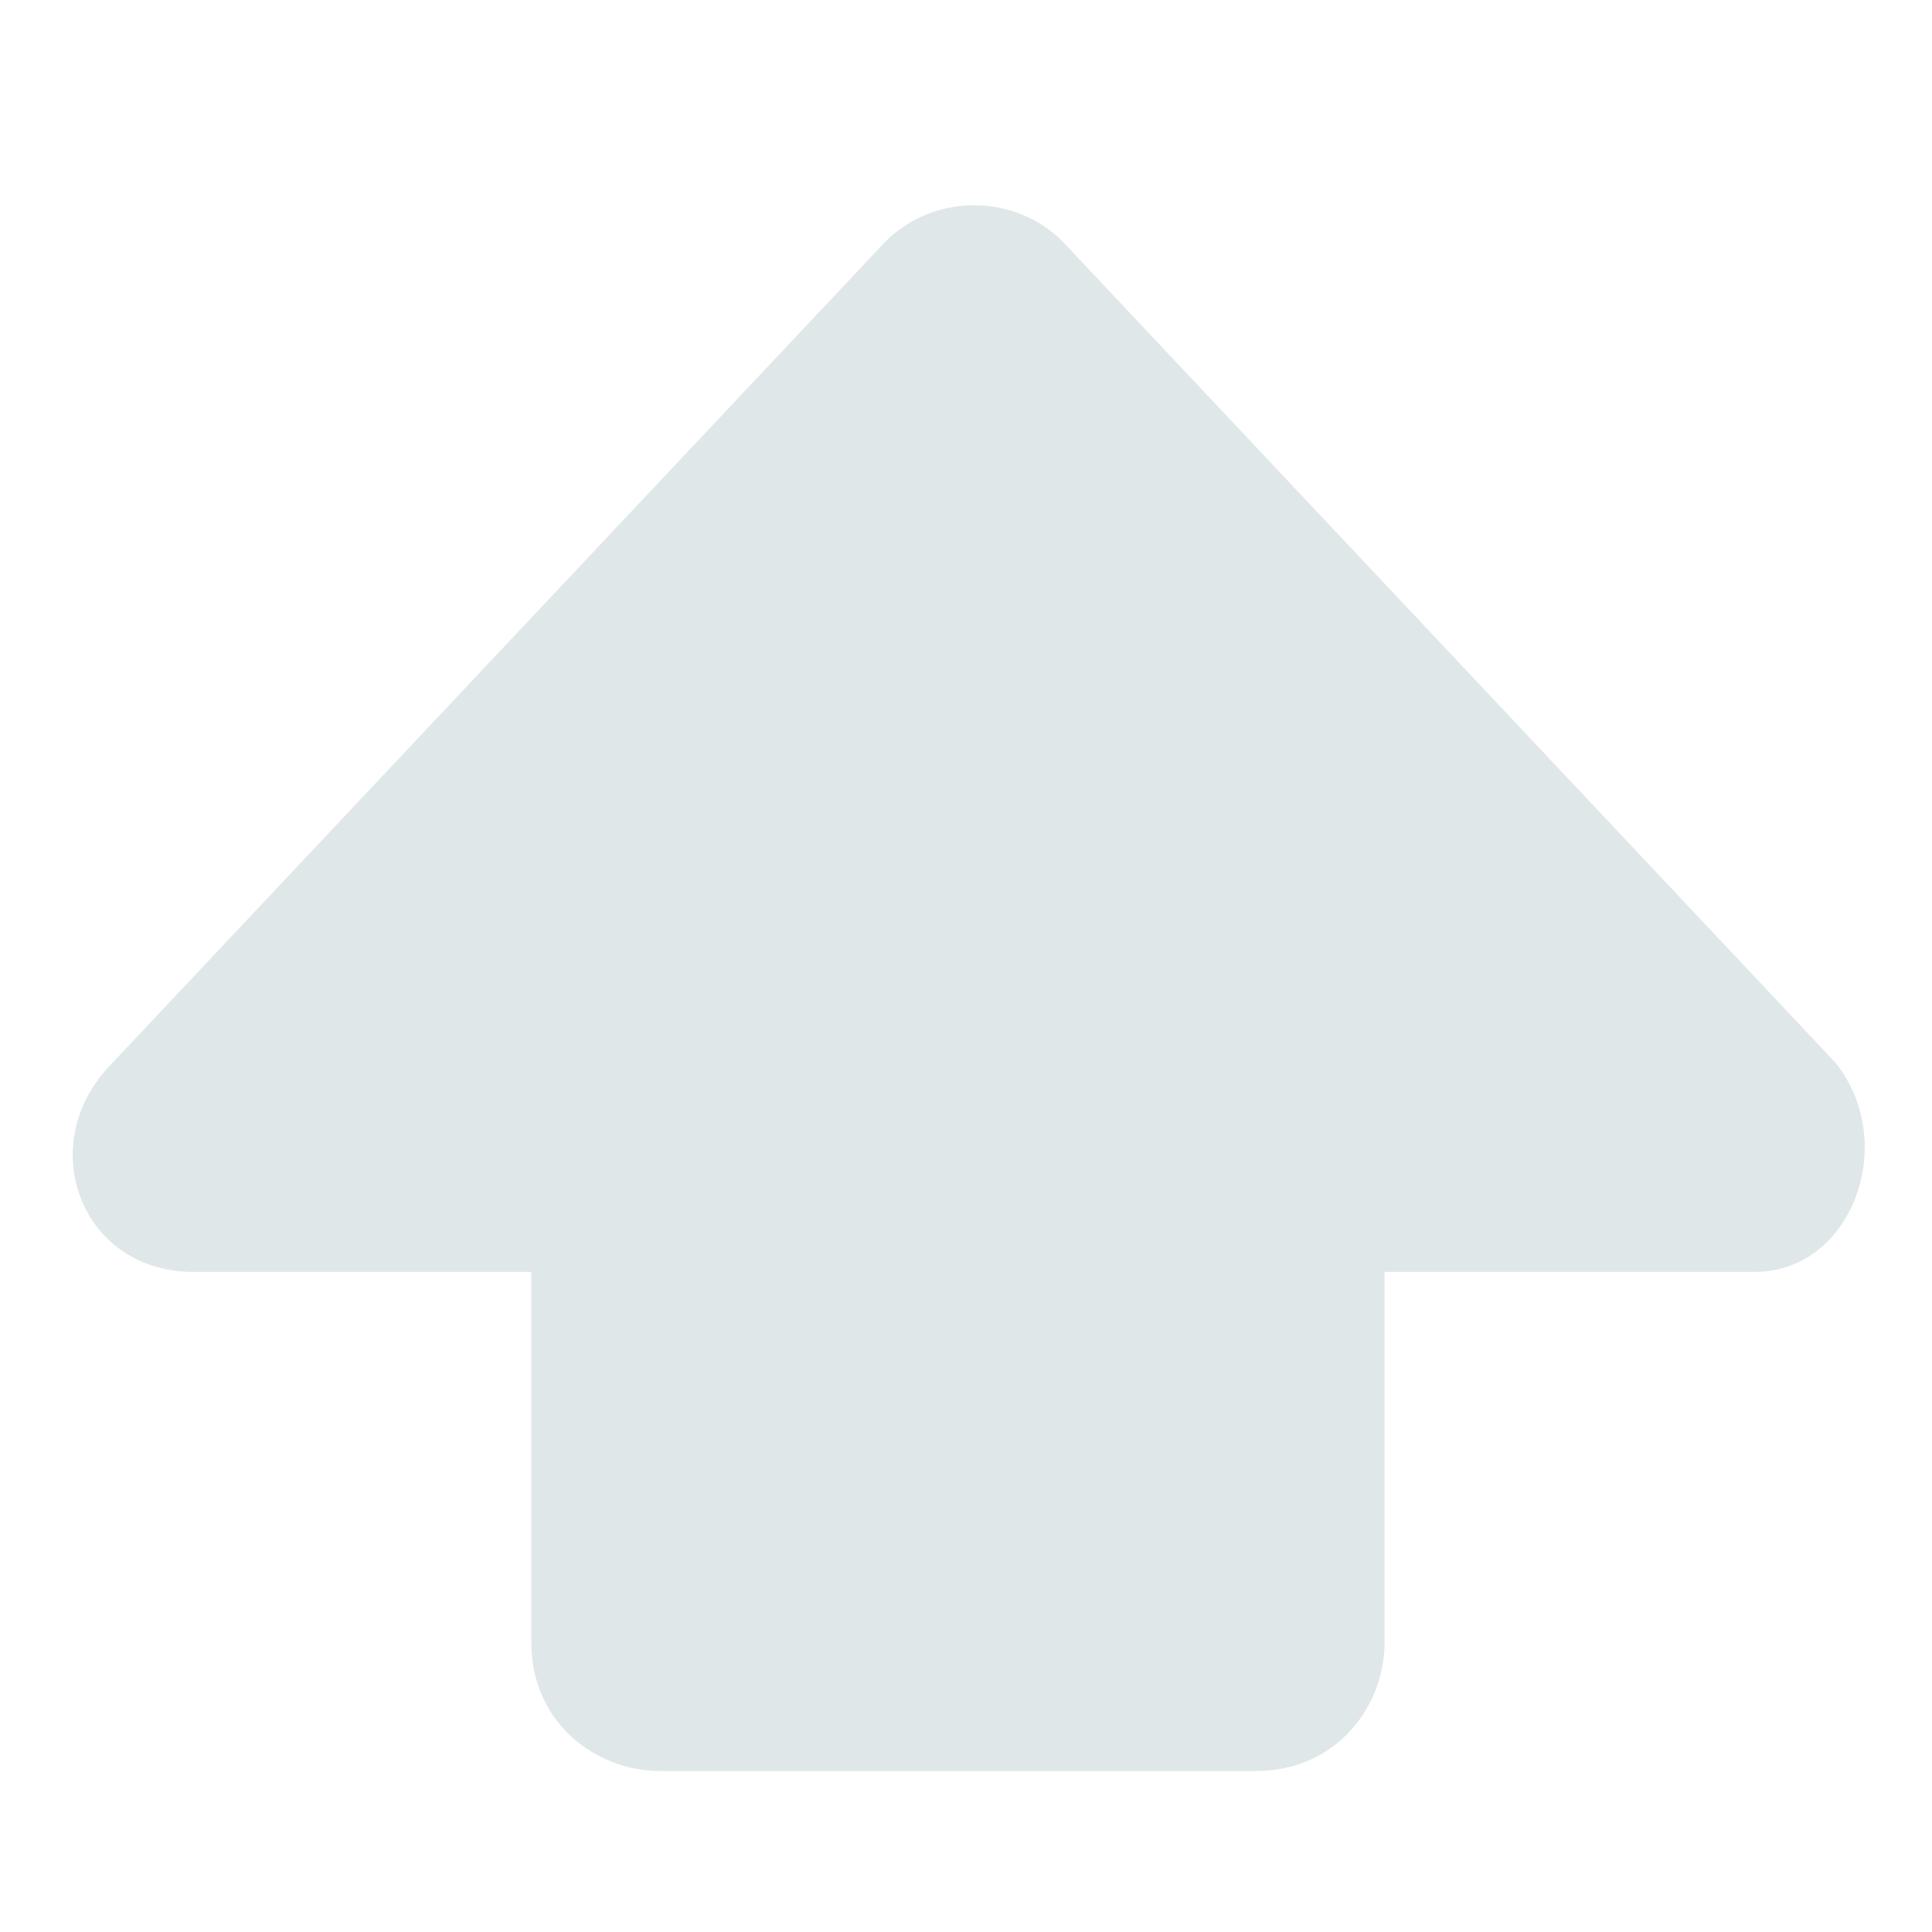 <?xml version="1.0" encoding="utf-8"?>
<!-- Generator: Adobe Illustrator 23.0.2, SVG Export Plug-In . SVG Version: 6.00 Build 0)  -->
<svg version="1.1" id="Layer_1" xmlns="http://www.w3.org/2000/svg" xmlns:xlink="http://www.w3.org/1999/xlink" x="0px" y="0px"
	 viewBox="0 0 12 12" style="enable-background:new 0 0 12 12;" xml:space="preserve">
<style type="text/css">
	.st0{fill-rule:evenodd;clip-rule:evenodd;fill:#E0E7E9;}
</style>
<path class="st0" d="M5.5,1.5c0.3-0.3,0.8-0.3,1.1,0c0,0,0,0,0,0l4.8,5.1c0.4,0.5,0.1,1.3-0.5,1.3H8.6v2.3c0,0.4-0.3,0.8-0.8,0.8
	H4.1c-0.4,0-0.8-0.3-0.8-0.8V7.9H1.2c-0.7,0-1-0.8-0.5-1.3L5.5,1.5z"/>
</svg>
